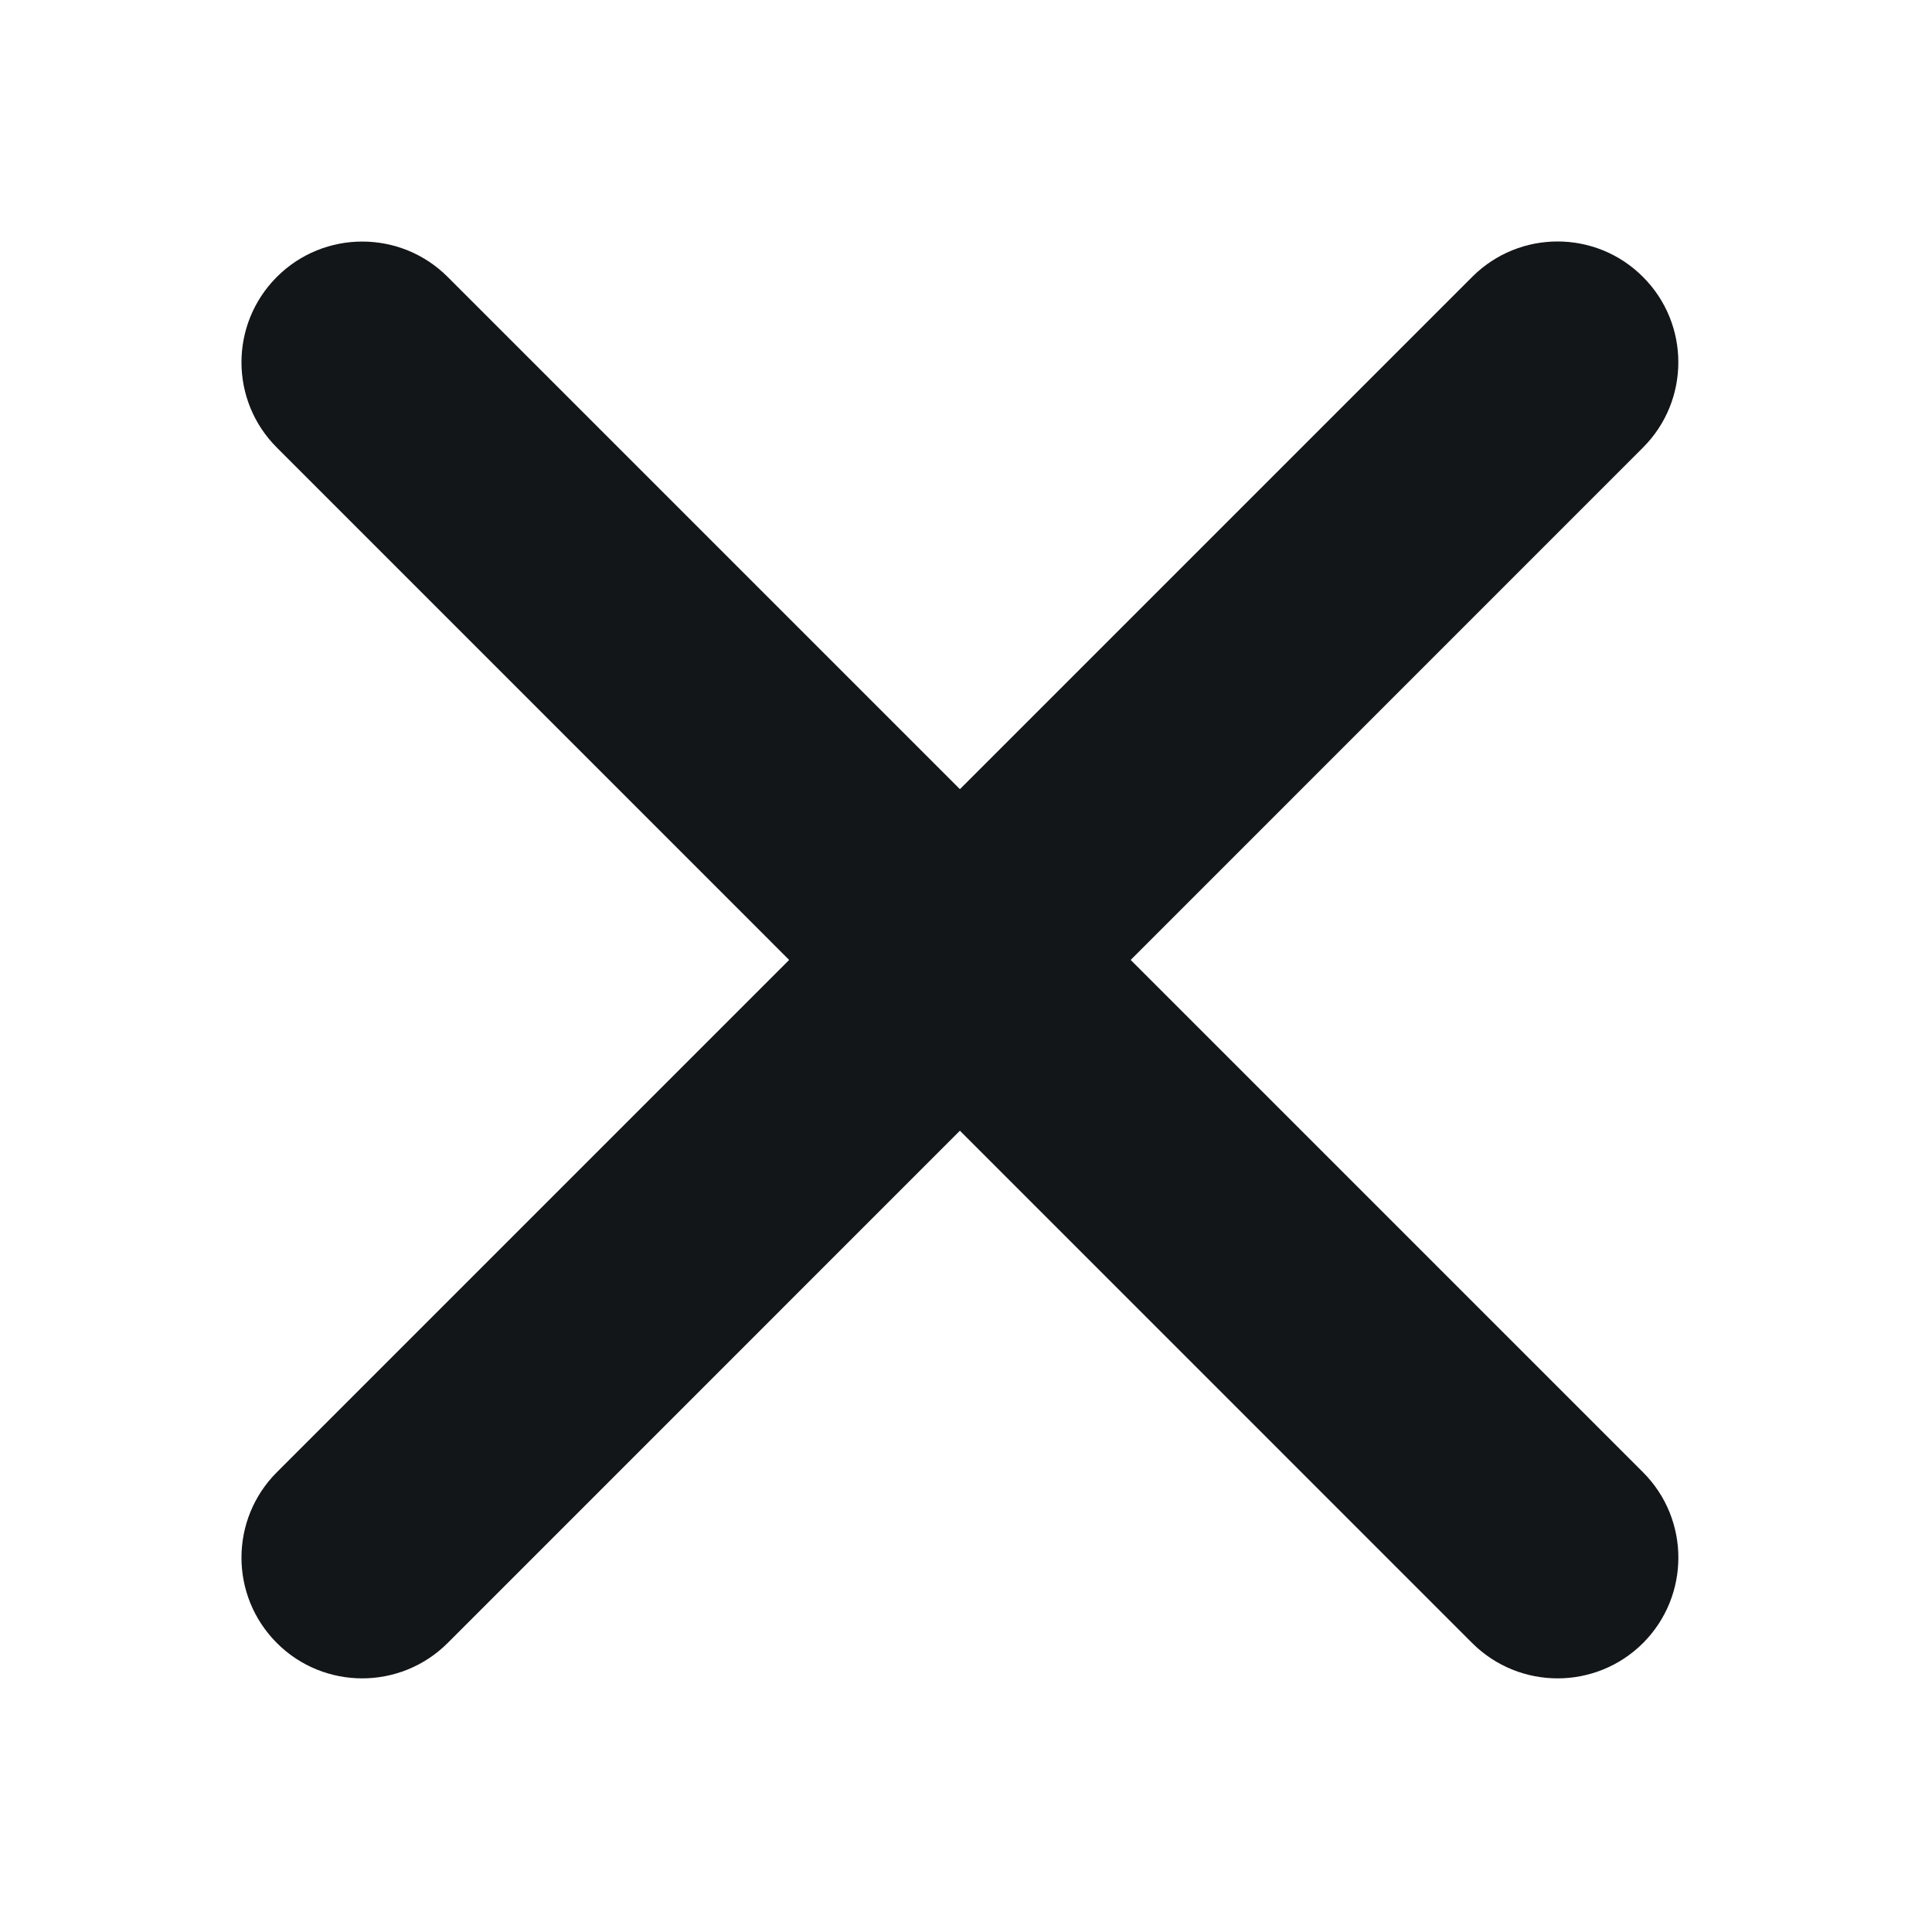 <svg width="16" height="16" viewBox="0 0 16 16" fill="none" xmlns="http://www.w3.org/2000/svg">
<path d="M13.606 2.293C13.997 2.683 13.997 3.317 13.606 3.707L3.707 13.607C3.316 13.997 2.683 13.997 2.293 13.607C1.902 13.216 1.902 12.583 2.293 12.192L12.192 2.293C12.583 1.902 13.216 1.902 13.606 2.293Z" fill="#121619"/>
<path d="M2.293 2.293C2.683 1.903 3.317 1.903 3.707 2.293L13.607 12.193C13.997 12.583 13.997 13.216 13.607 13.607C13.216 13.997 12.583 13.997 12.192 13.607L2.293 3.707C1.902 3.317 1.902 2.684 2.293 2.293Z" fill="#121619"/>
</svg>
